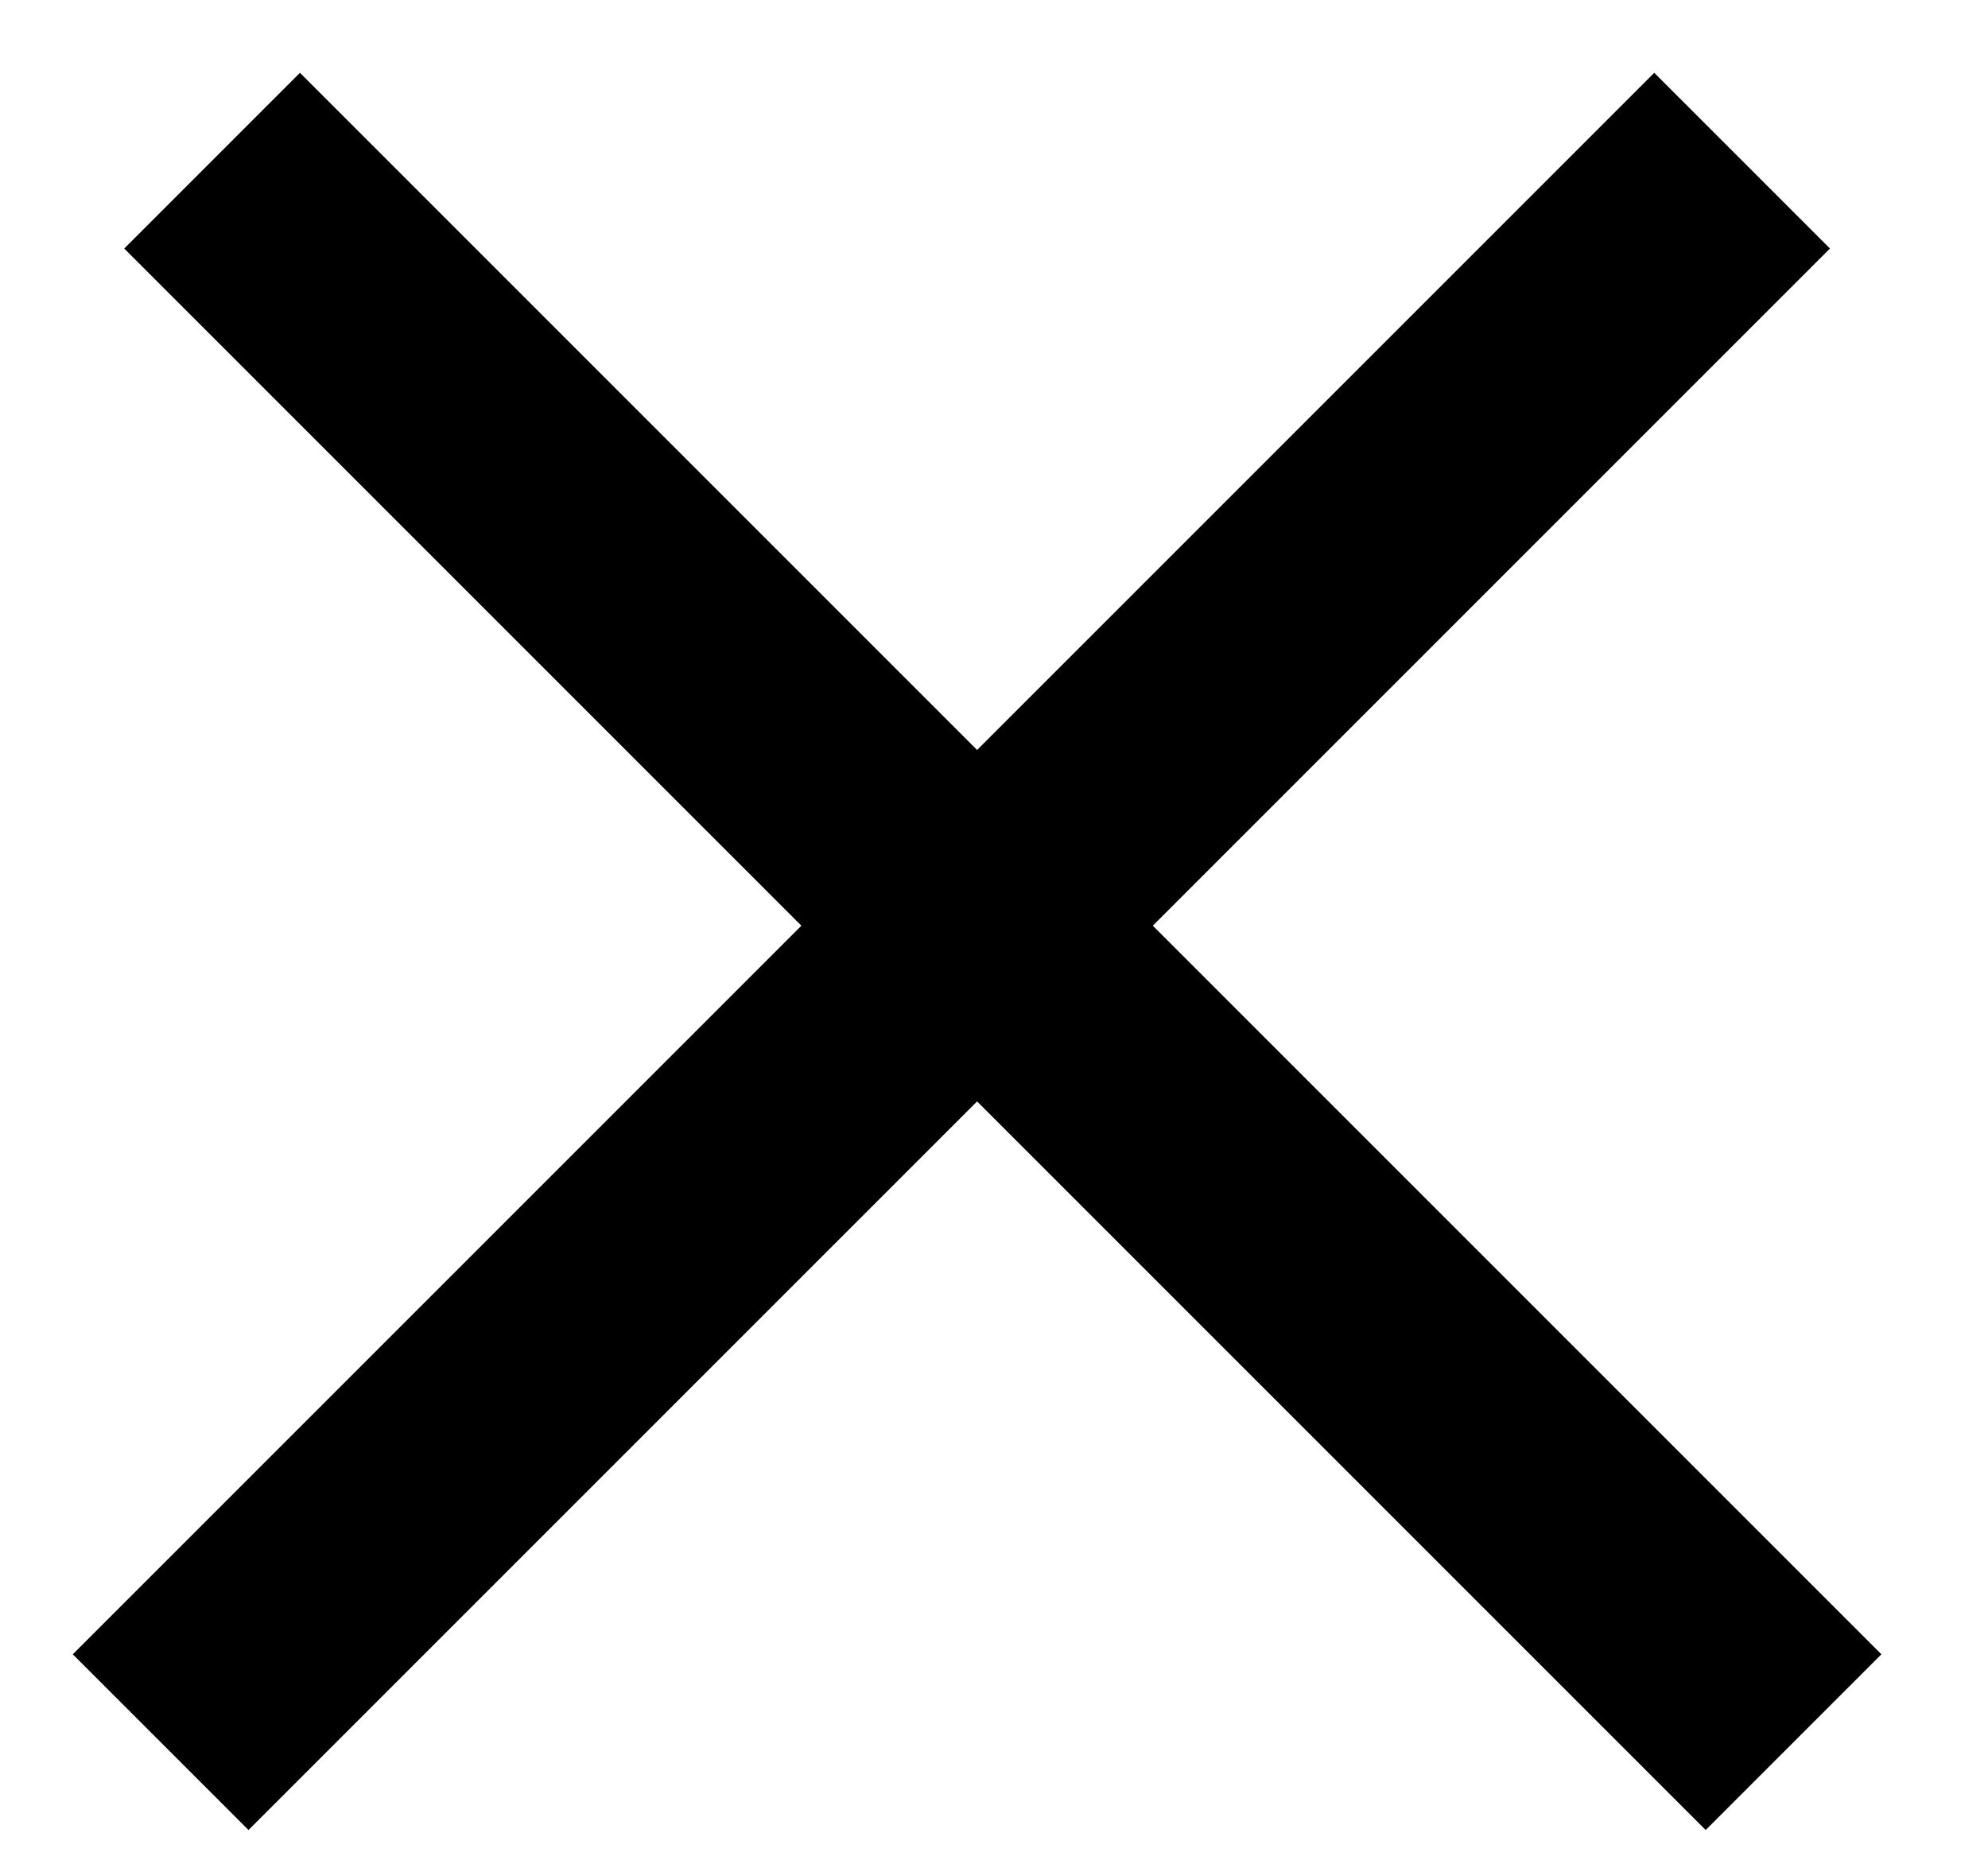 <svg width="16" height="15" viewBox="0 0 16 15" fill="none" xmlns="http://www.w3.org/2000/svg">
<line x1="1.707" y1="1.293" x2="14.435" y2="14.021" stroke="black" stroke-width="2"/>
<line x1="1.293" y1="14.021" x2="14.021" y2="1.293" stroke="black" stroke-width="2"/>
</svg>
